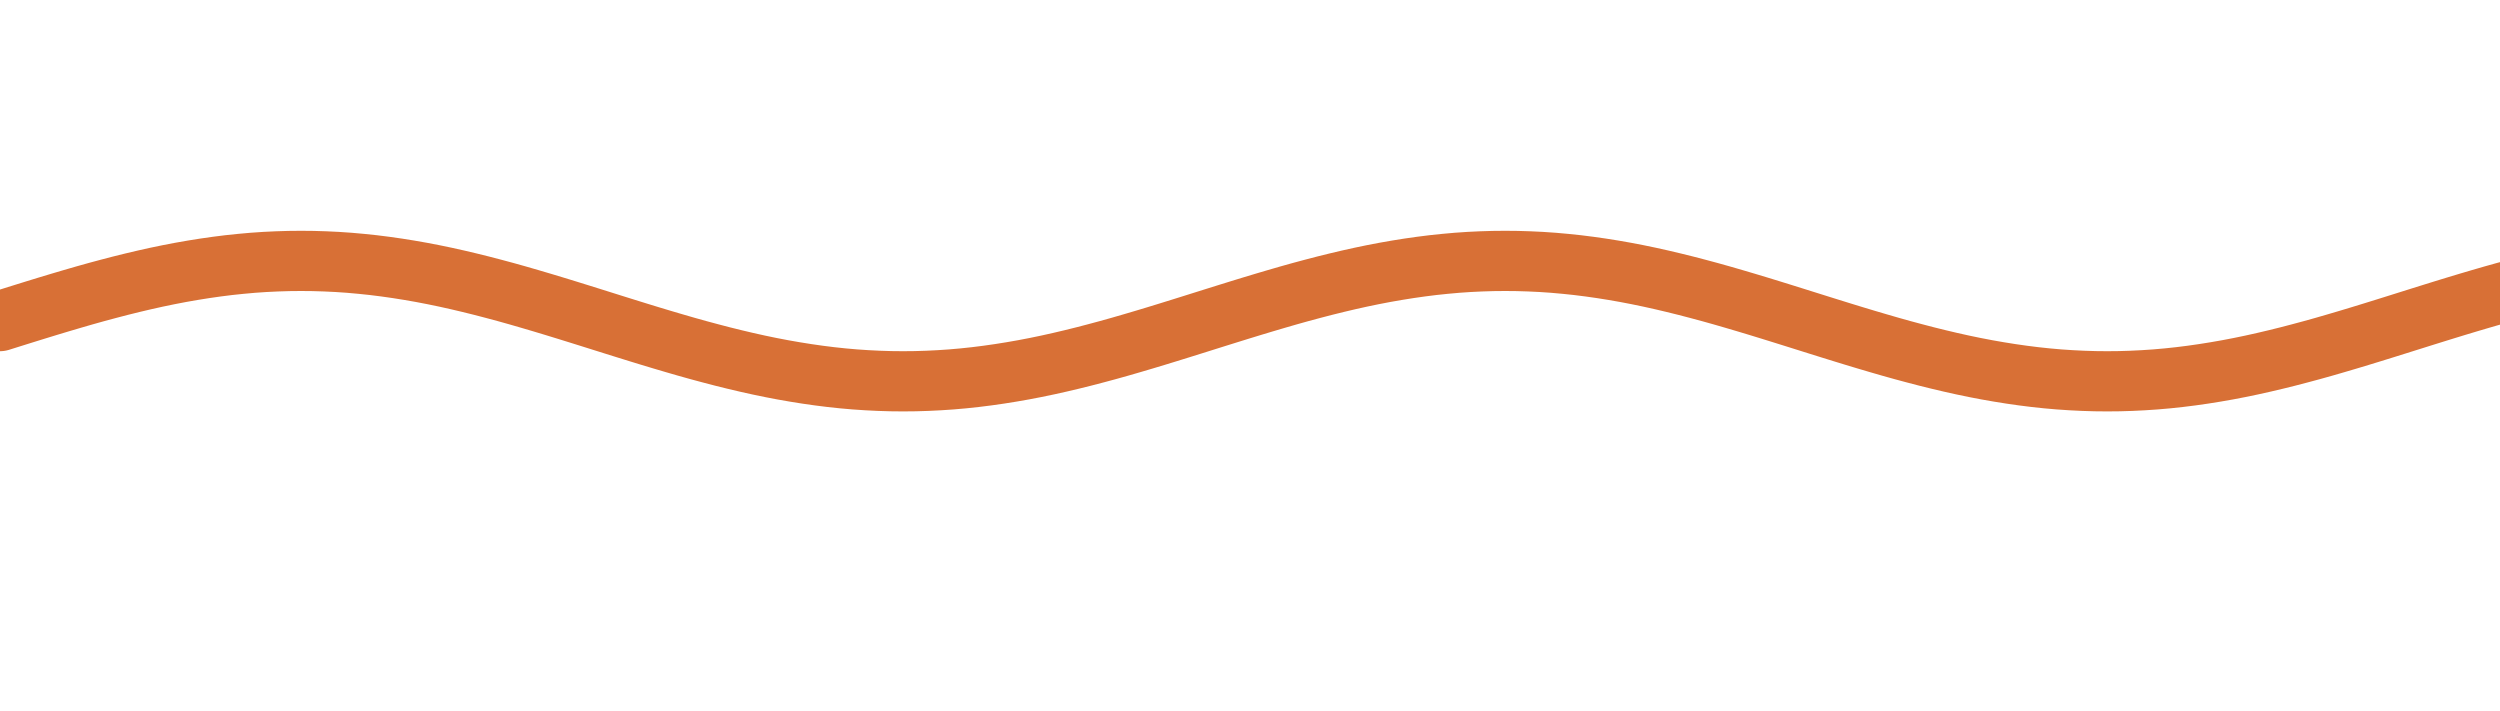 <svg width="109" height="31" viewBox="0 0 109 31" fill="none" xmlns="http://www.w3.org/2000/svg">
<g clip-path="url(#clip0_375_12342)">
<path d="M0 14L0.525 13.835L1.05 13.671L1.575 13.508L2.1 13.347L2.625 13.189L3.15 13.034L3.675 12.882L4.2 12.735L4.725 12.594L5.25 12.457L5.775 12.327L6.3 12.203L6.825 12.086L7.35 11.977L7.875 11.876L8.4 11.784L8.925 11.7L9.45 11.625L9.975 11.559L10.5 11.504L11.025 11.457L11.55 11.421L12.075 11.396L12.6 11.38L13.125 11.375L13.65 11.38L14.175 11.396L14.7 11.421L15.225 11.457L15.75 11.504L16.275 11.559L16.8 11.625L17.325 11.7L17.85 11.784L18.375 11.876L18.9 11.977L19.425 12.086L19.95 12.203L20.475 12.327L21 12.457L21.525 12.594L22.05 12.735L22.575 12.882L23.1 13.034L23.625 13.189L24.15 13.347L24.675 13.508L25.2 13.671L25.725 13.835L26.25 14L26.775 14.165L27.3 14.329L27.825 14.492L28.35 14.653L28.875 14.811L29.4 14.966L29.925 15.118L30.45 15.265L30.975 15.406L31.5 15.543L32.025 15.673L32.55 15.797L33.075 15.914L33.6 16.023L34.125 16.124L34.65 16.216L35.175 16.3L35.7 16.375L36.225 16.441L36.75 16.497L37.275 16.543L37.8 16.578L38.325 16.604L38.85 16.62L39.375 16.625L39.9 16.62L40.425 16.604L40.95 16.578L41.475 16.543L42 16.497L42.525 16.441L43.05 16.375L43.575 16.3L44.1 16.216L44.625 16.124L45.15 16.023L45.675 15.914L46.2 15.797L46.725 15.673L47.25 15.543L47.775 15.406L48.3 15.265L48.825 15.118L49.35 14.966L49.875 14.811L50.4 14.653L50.925 14.492L51.45 14.329L51.975 14.165L52.5 14L53.025 13.835L53.55 13.671L54.075 13.508L54.6 13.347L55.125 13.189L55.65 13.034L56.175 12.882L56.7 12.735L57.225 12.594L57.75 12.457L58.275 12.327L58.8 12.203L59.325 12.086L59.85 11.977L60.375 11.876L60.9 11.784L61.425 11.7L61.95 11.625L62.475 11.559L63 11.504L63.525 11.457L64.05 11.421L64.575 11.396L65.1 11.38L65.625 11.375L66.15 11.38L66.675 11.396L67.2 11.421L67.725 11.457L68.25 11.504L68.775 11.559L69.3 11.625L69.825 11.7L70.35 11.784L70.875 11.876L71.4 11.977L71.925 12.086L72.45 12.203L72.975 12.327L73.5 12.457L74.025 12.594L74.55 12.735L75.075 12.882L75.6 13.034L76.125 13.189L76.65 13.347L77.175 13.508L77.7 13.671L78.225 13.835L78.75 14L79.275 14.165L79.8 14.329L80.325 14.492L80.85 14.653L81.375 14.811L81.9 14.966L82.425 15.118L82.95 15.265L83.475 15.406L84 15.543L84.525 15.673L85.05 15.797L85.575 15.914L86.1 16.023L86.625 16.124L87.15 16.216L87.675 16.3L88.2 16.375L88.725 16.441L89.25 16.497L89.775 16.543L90.3 16.578L90.825 16.604L91.35 16.62L91.875 16.625L92.4 16.62L92.925 16.604L93.45 16.578L93.975 16.543L94.5 16.497L95.025 16.441L95.55 16.375L96.075 16.3L96.6 16.216L97.125 16.124L97.65 16.023L98.175 15.914L98.7 15.797L99.225 15.673L99.75 15.543L100.275 15.406L100.8 15.265L101.325 15.118L101.85 14.966L102.375 14.811L102.9 14.653L103.425 14.492L103.95 14.329L104.475 14.165L105 14L105.525 13.835L106.05 13.671L106.575 13.508L107.1 13.347L107.625 13.189L108.15 13.034L108.675 12.882L109.2 12.735L109.725 12.594L110.25 12.457L110.775 12.327L111.3 12.203L111.825 12.086L112.35 11.977L112.875 11.876L113.4 11.784L113.925 11.7L114.45 11.625L114.975 11.559L115.5 11.504L116.025 11.457L116.55 11.421L117.075 11.396L117.6 11.38L118.125 11.375L118.65 11.38L119.175 11.396L119.7 11.421L120.225 11.457L120.75 11.504L121.275 11.559L121.8 11.625L122.325 11.7L122.85 11.784L123.375 11.876L123.9 11.977L124.425 12.086L124.95 12.203L125.475 12.327L126 12.457L126.525 12.594L127.05 12.735L127.575 12.882L128.1 13.034L128.625 13.189L129.15 13.347L129.675 13.508L130.2 13.671L130.725 13.835L131.25 14L131.775 14.165L132.3 14.329L132.825 14.492L133.35 14.653L133.875 14.811L134.4 14.966L134.925 15.118L135.45 15.265L135.975 15.406L136.5 15.543L137.025 15.673L137.55 15.797L138.075 15.914L138.6 16.023L139.125 16.124L139.65 16.216L140.175 16.3L140.7 16.375L141.225 16.441L141.75 16.497L142.275 16.543L142.8 16.578L143.325 16.604L143.85 16.62L144.375 16.625L144.9 16.62L145.425 16.604L145.95 16.578L146.475 16.543L147 16.497L147.525 16.441L148.05 16.375L148.575 16.3L149.1 16.216L149.625 16.124L150.15 16.023L150.675 15.914L151.2 15.797L151.725 15.673L152.25 15.543L152.775 15.406L153.3 15.265L153.825 15.118L154.35 14.966L154.875 14.811L155.4 14.653L155.925 14.492L156.45 14.329L156.975 14.165L157.5 14L158.025 13.835L158.55 13.671L159.075 13.508L159.6 13.347L160.125 13.189L160.65 13.034L161.175 12.882L161.7 12.735L162.225 12.594L162.75 12.457L163.275 12.327L163.8 12.203L164.325 12.086L164.85 11.977L165.375 11.876L165.9 11.784L166.425 11.7L166.95 11.625L167.475 11.559L168 11.504L168.525 11.457L169.05 11.421L169.575 11.396L170.1 11.38L170.625 11.375L171.15 11.38L171.675 11.396L172.2 11.421L172.725 11.457L173.25 11.504L173.775 11.559L174.3 11.625L174.825 11.7L175.35 11.784L175.875 11.876L176.4 11.977L176.925 12.086L177.45 12.203L177.975 12.327L178.5 12.457L179.025 12.594L179.55 12.735L180.075 12.882L180.6 13.034L181.125 13.189L181.65 13.347L182.175 13.508L182.7 13.671L183.225 13.835L183.75 14L184.275 14.165L184.8 14.329L185.325 14.492L185.85 14.653L186.375 14.811L186.9 14.966L187.425 15.118L187.95 15.265L188.475 15.406L189 15.543L189.525 15.673L190.05 15.797L190.575 15.914L191.1 16.023L191.625 16.124L192.15 16.216L192.675 16.3L193.2 16.375L193.725 16.441L194.25 16.497L194.775 16.543L195.3 16.578L195.825 16.604L196.35 16.62L196.875 16.625L197.4 16.62L197.925 16.604L198.45 16.578L198.975 16.543L199.5 16.497L200.025 16.441L200.55 16.375L201.075 16.3L201.6 16.216L202.125 16.124L202.65 16.023L203.175 15.914L203.7 15.797L204.225 15.673L204.75 15.543L205.275 15.406L205.8 15.265L206.325 15.118L206.85 14.966L207.375 14.811L207.9 14.653L208.425 14.492L208.95 14.329L209.475 14.165" stroke="#D87036" stroke-width="2.625" stroke-miterlimit="10" stroke-linecap="round" stroke-linejoin="round"/>
</g>
<defs>
<clipPath id="clip0_375_12342">
<rect width="109" height="31" fill="white"/>
</clipPath>
</defs>
</svg>
